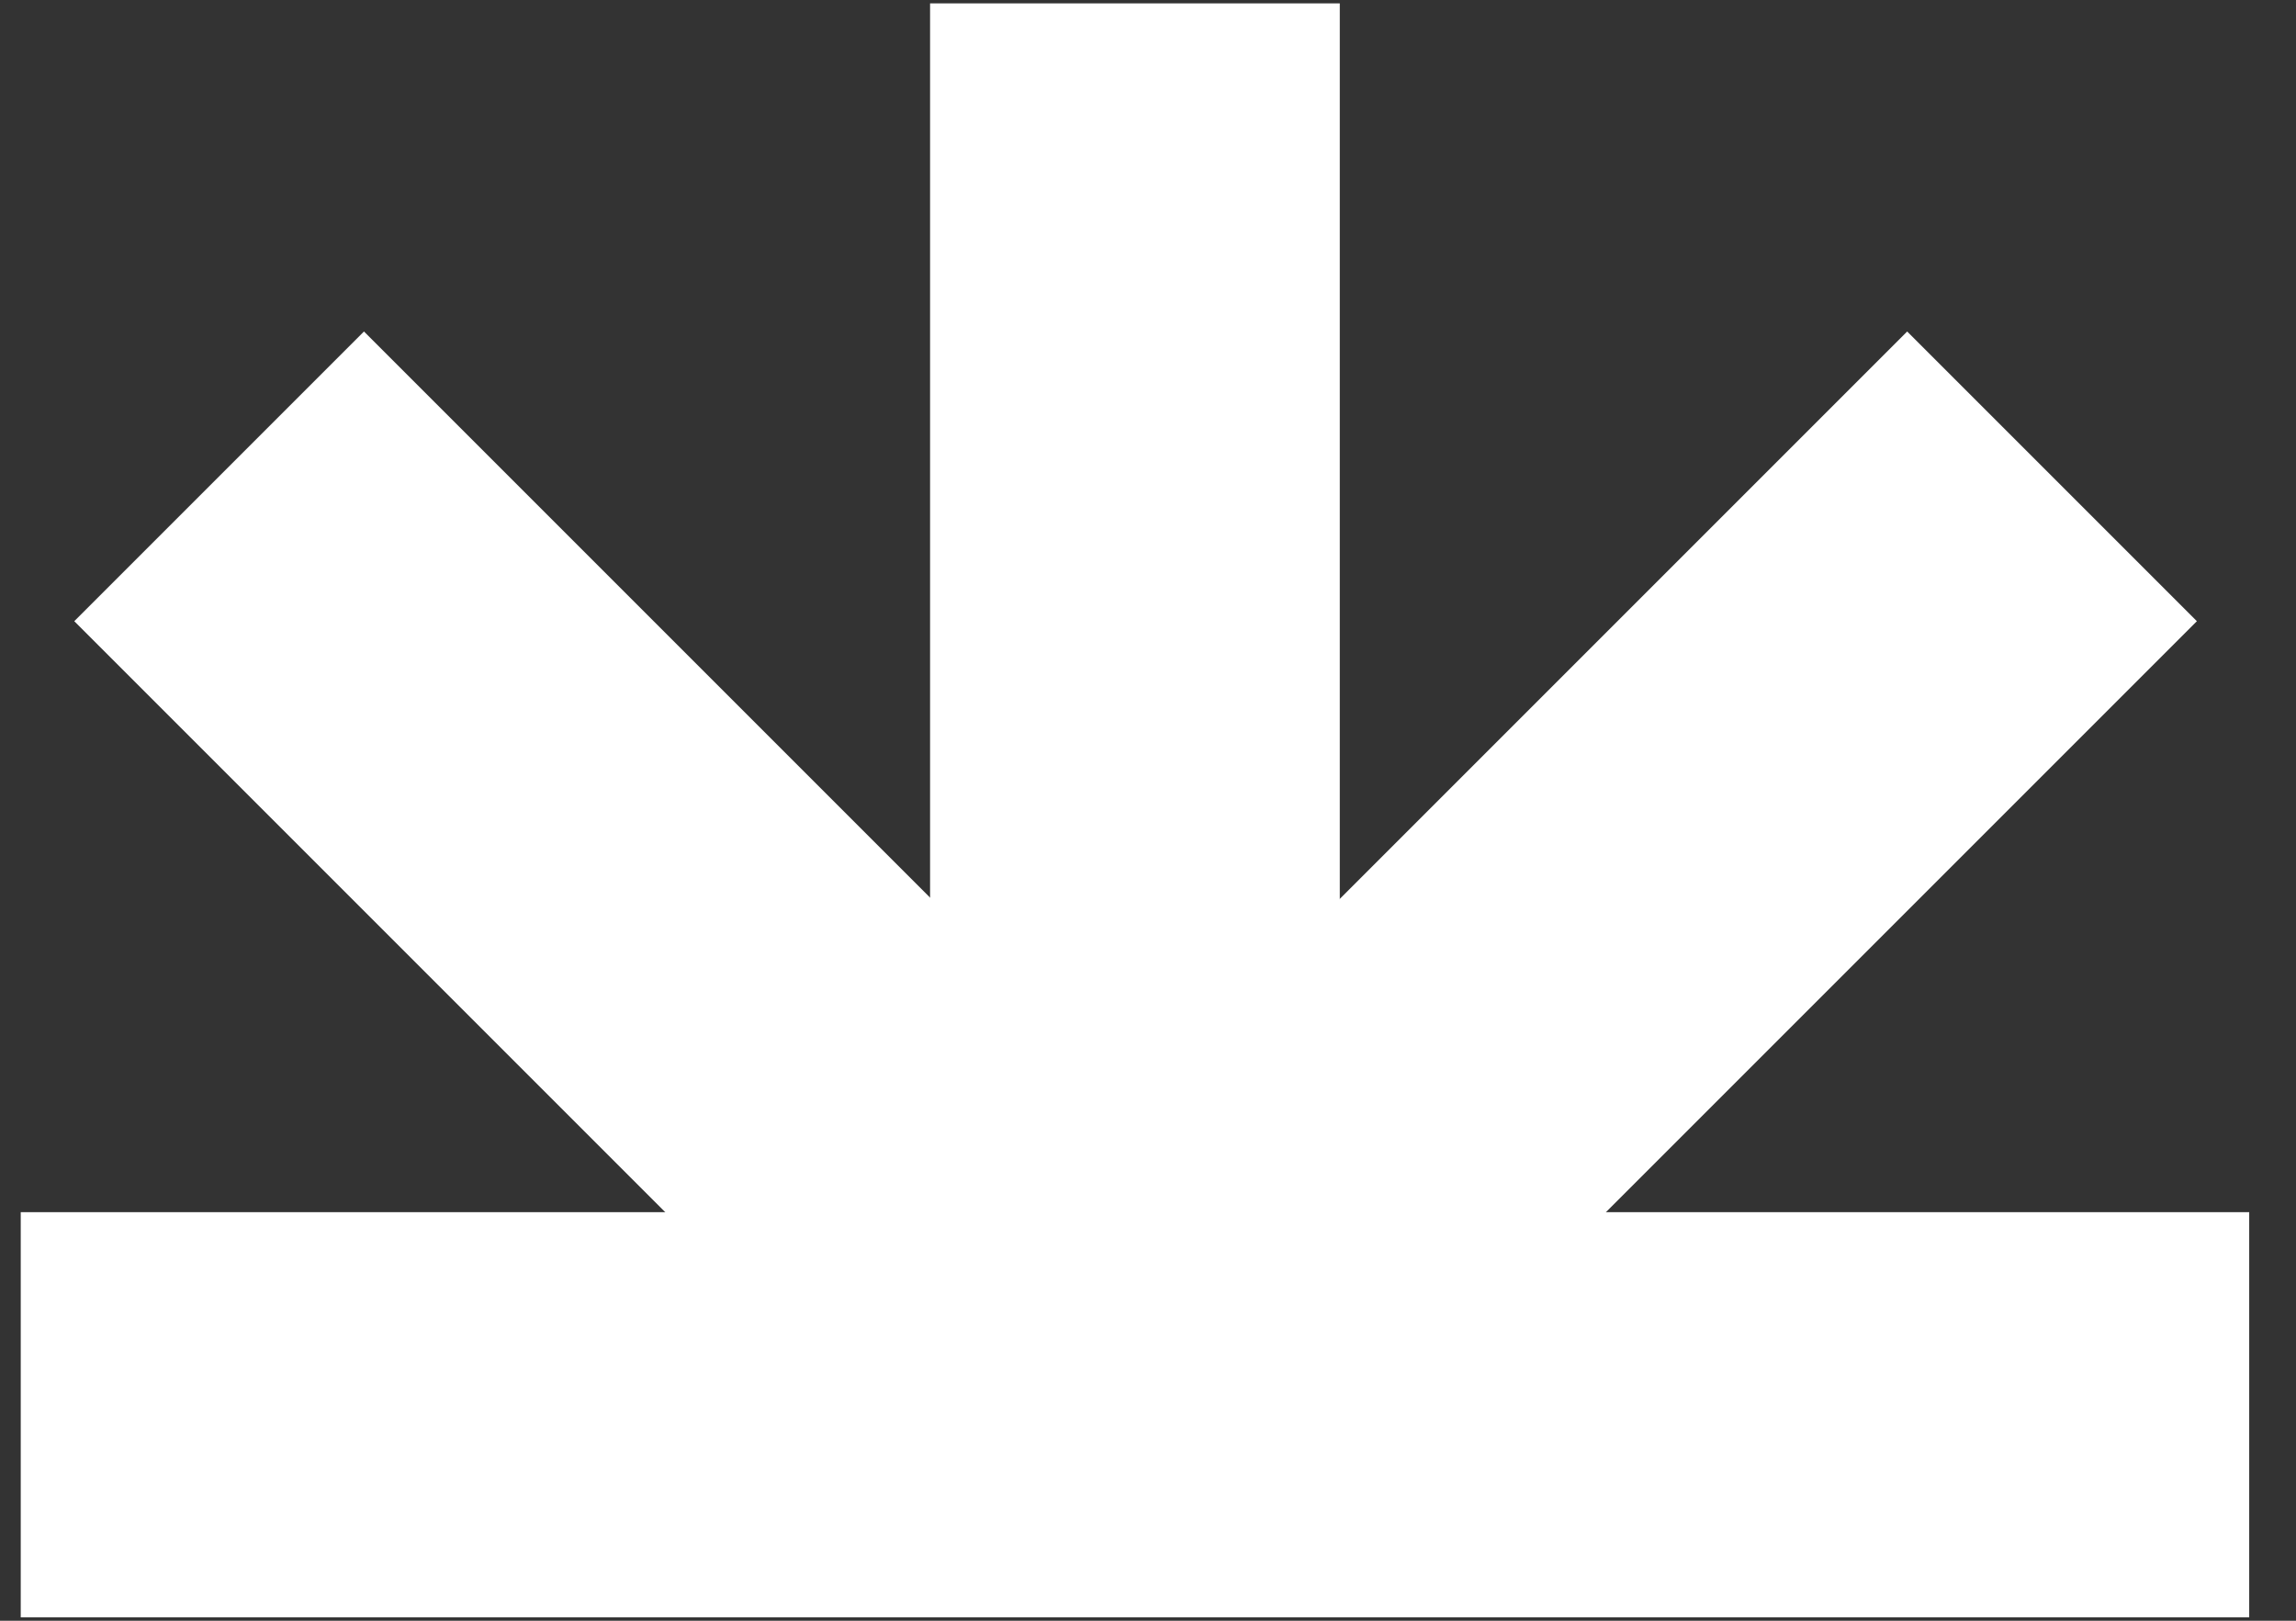 <svg width="34" height="24" viewBox="0 0 34 24" fill="none" xmlns="http://www.w3.org/2000/svg">
<rect x="0" y="0" width="34" height="24" fill="#333333" stroke="none"/>
<rect x="0.807" y="18.45" width="32" height="5" fill="white" stroke="white"/>
<rect x="19.34" y="0.55" width="21.533" height="5.067" transform="rotate(90 19.34 0.55)" fill="white" stroke="white"/>
<rect x="31.825" y="9.199" width="19" height="5.067" transform="rotate(135 31.825 9.199)" fill="white" stroke="white"/>
<rect x="15.242" y="22.634" width="19" height="5.067" transform="rotate(-135 15.242 22.634)" fill="white" stroke="white"/>
</svg>
